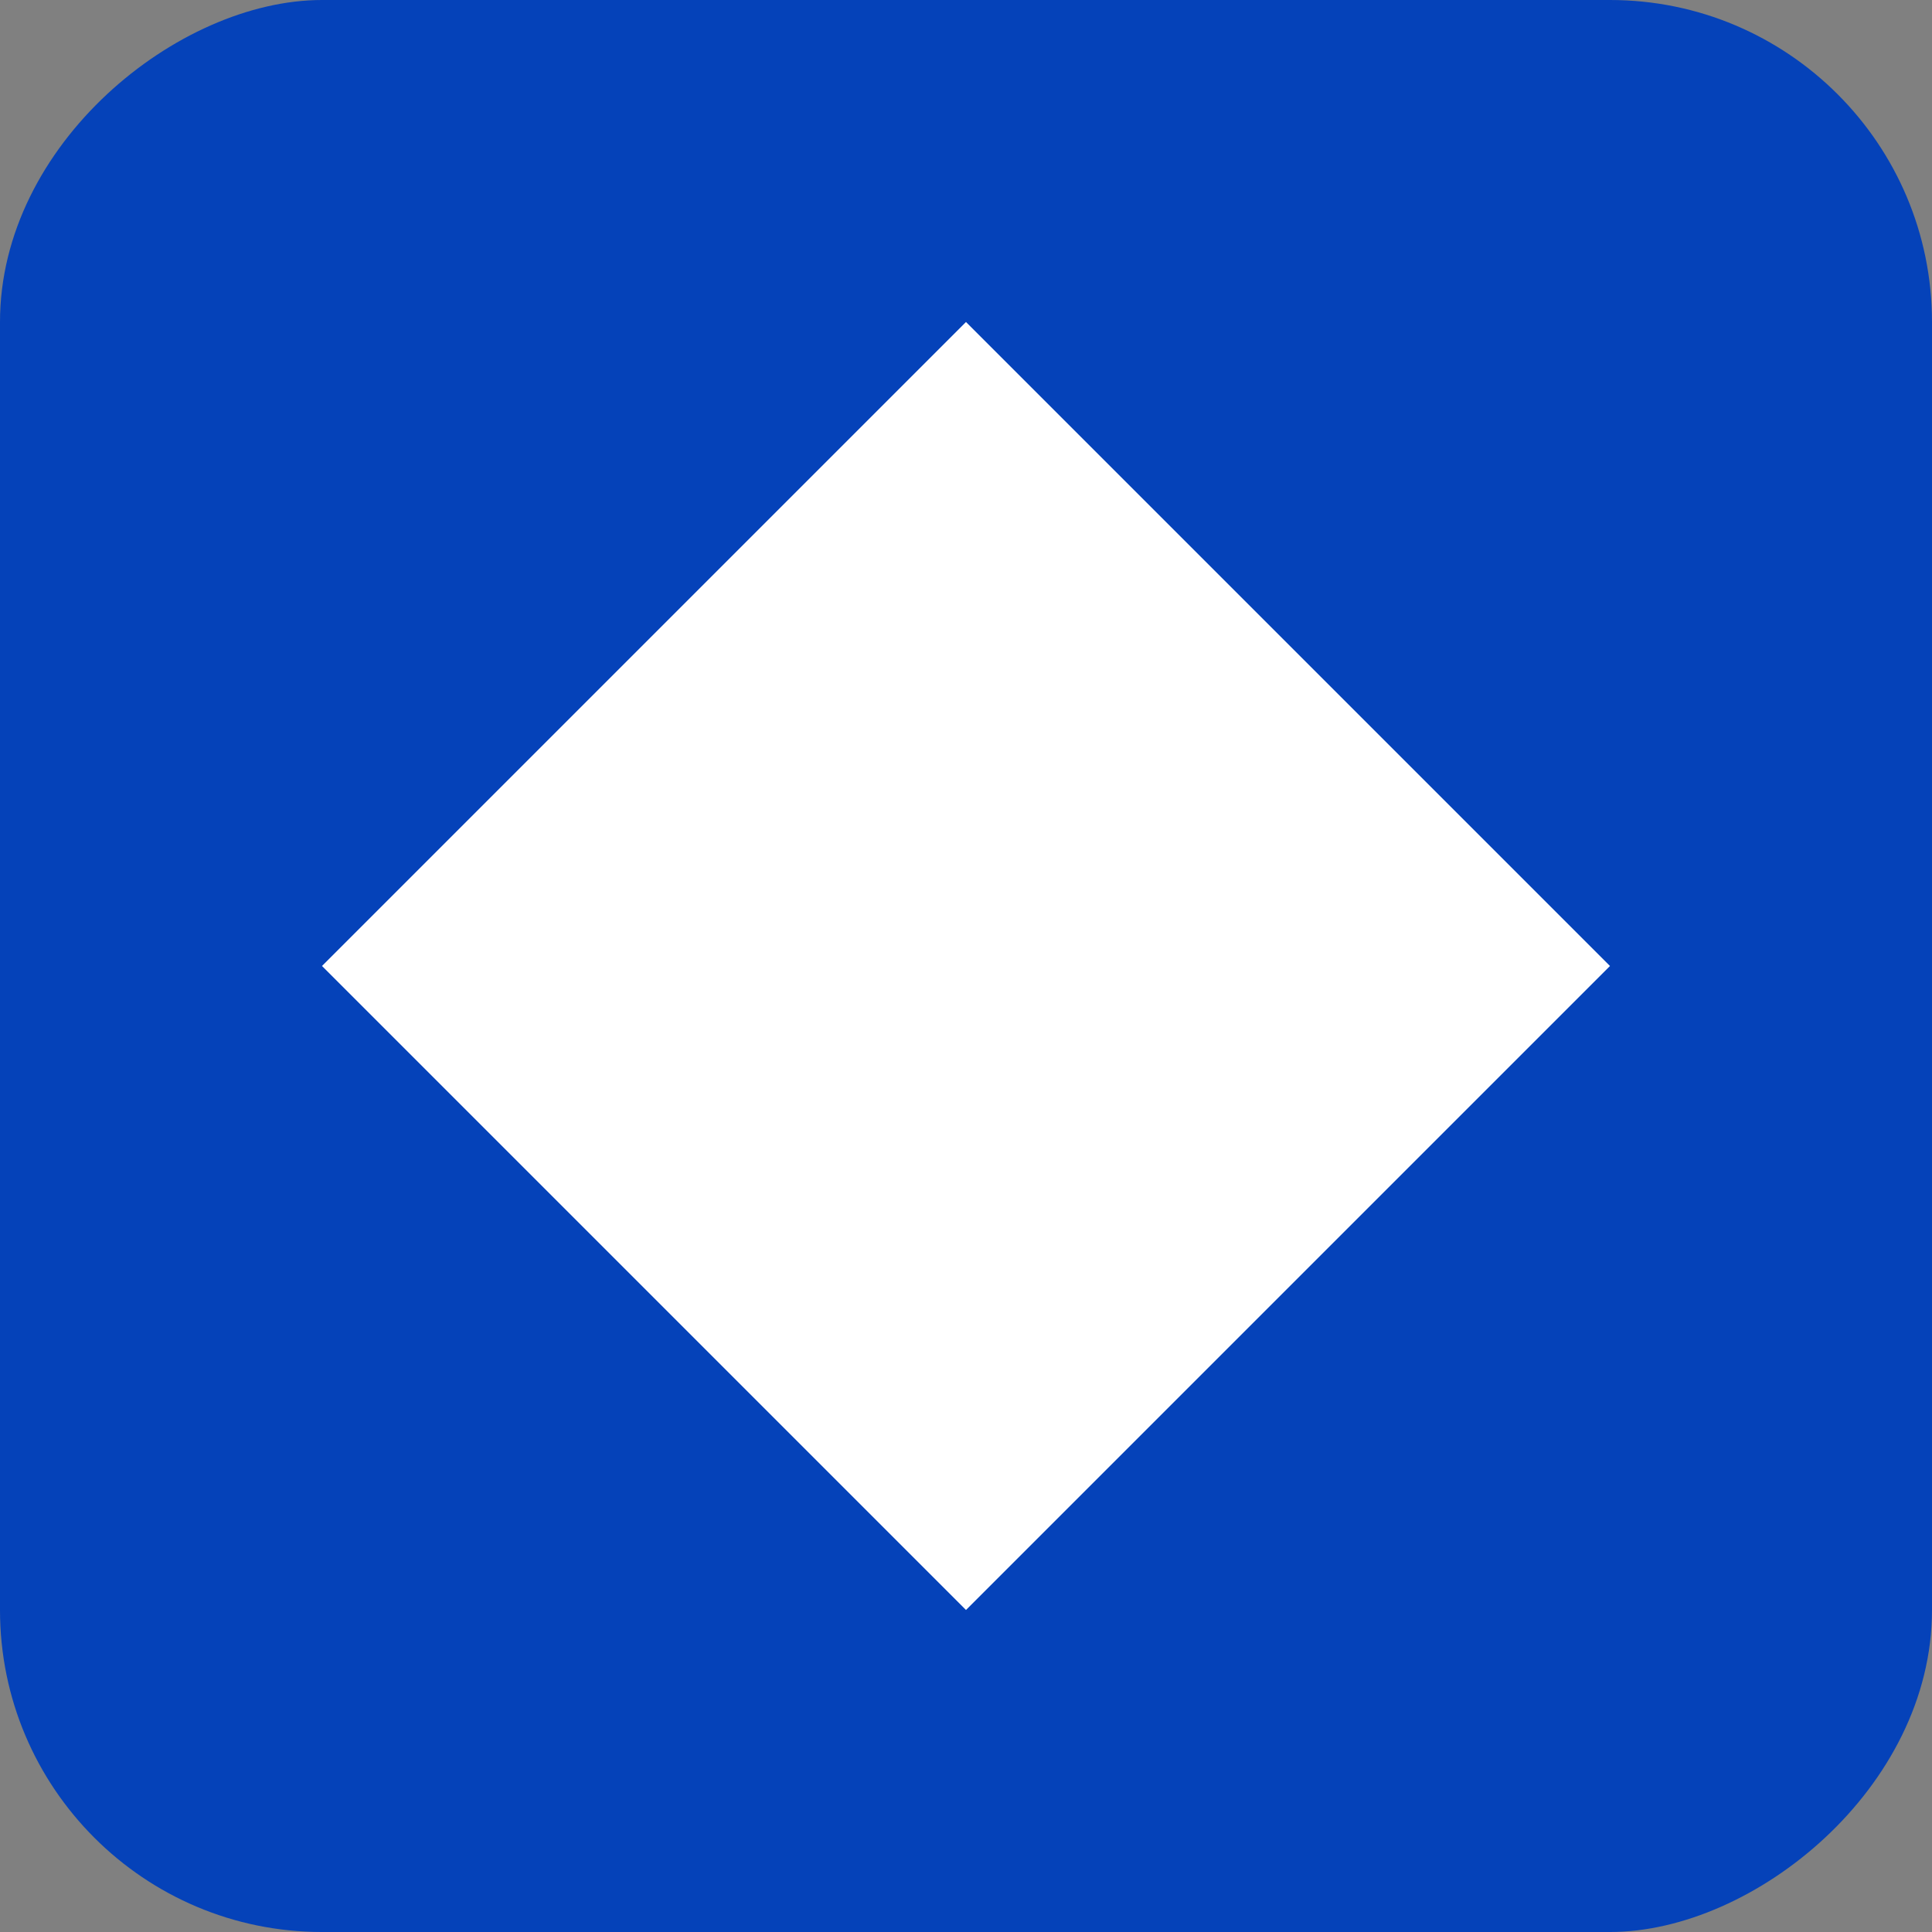 <?xml version="1.0" encoding="UTF-8" standalone="no"?>
<svg
   xmlns:dc="http://purl.org/dc/elements/1.1/"
   xmlns:cc="http://creativecommons.org/ns#"
   xmlns:rdf="http://www.w3.org/1999/02/22-rdf-syntax-ns#"
   xmlns:svg="http://www.w3.org/2000/svg"
   xmlns="http://www.w3.org/2000/svg"
   xmlns:sodipodi="http://sodipodi.sourceforge.net/DTD/sodipodi-0.dtd"
   xmlns:inkscape="http://www.inkscape.org/namespaces/inkscape"
   viewBox="0 0 60 60"
   version="1.1"
   id="svg8"
   inkscape:version="1.0.1 (c497b03c, 2020-09-10)"
   sodipodi:docname="Blue.svg"
   width="60"
   height="60">
  <rect x="0" y="0" width="60" height="60" fill="#808080" stroke="none"/>
  <defs
     id="defs839" />
  <sodipodi:namedview
     pagecolor="#ffffff"
     bordercolor="#666666"
     borderopacity="1"
     objecttolerance="10"
     gridtolerance="10"
     guidetolerance="10"
     inkscape:pageopacity="0"
     inkscape:pageshadow="2"
     inkscape:window-width="1920"
     inkscape:window-height="987"
     id="namedview837"
     showgrid="false"
     inkscape:zoom="11.15"
     inkscape:cx="30"
     inkscape:cy="30"
     inkscape:window-x="0"
     inkscape:window-y="23"
     inkscape:window-maximized="1"
     inkscape:current-layer="layer1" />
  <g
     inkscape:label="Layer 1"
     inkscape:groupmode="layer"
     id="layer1">
    <rect
       style="mix-blend-mode:normal;fill:#0542b9;fill-opacity:1;fill-rule:evenodd;stroke-width:1"
       id="rect10"
       width="60"
       height="60"
       x="0"
       y="-60"
       rx="10"
       ry="10"
       transform="rotate(90)" />
    <rect
       style="fill:#ffffff;fill-opacity:1;stroke-width:0.943"
       id="rect867"
       width="28.284"
       height="28.284"
       x="28.284"
       y="-14.142"
       transform="rotate(45)" />
  </g>
</svg>
